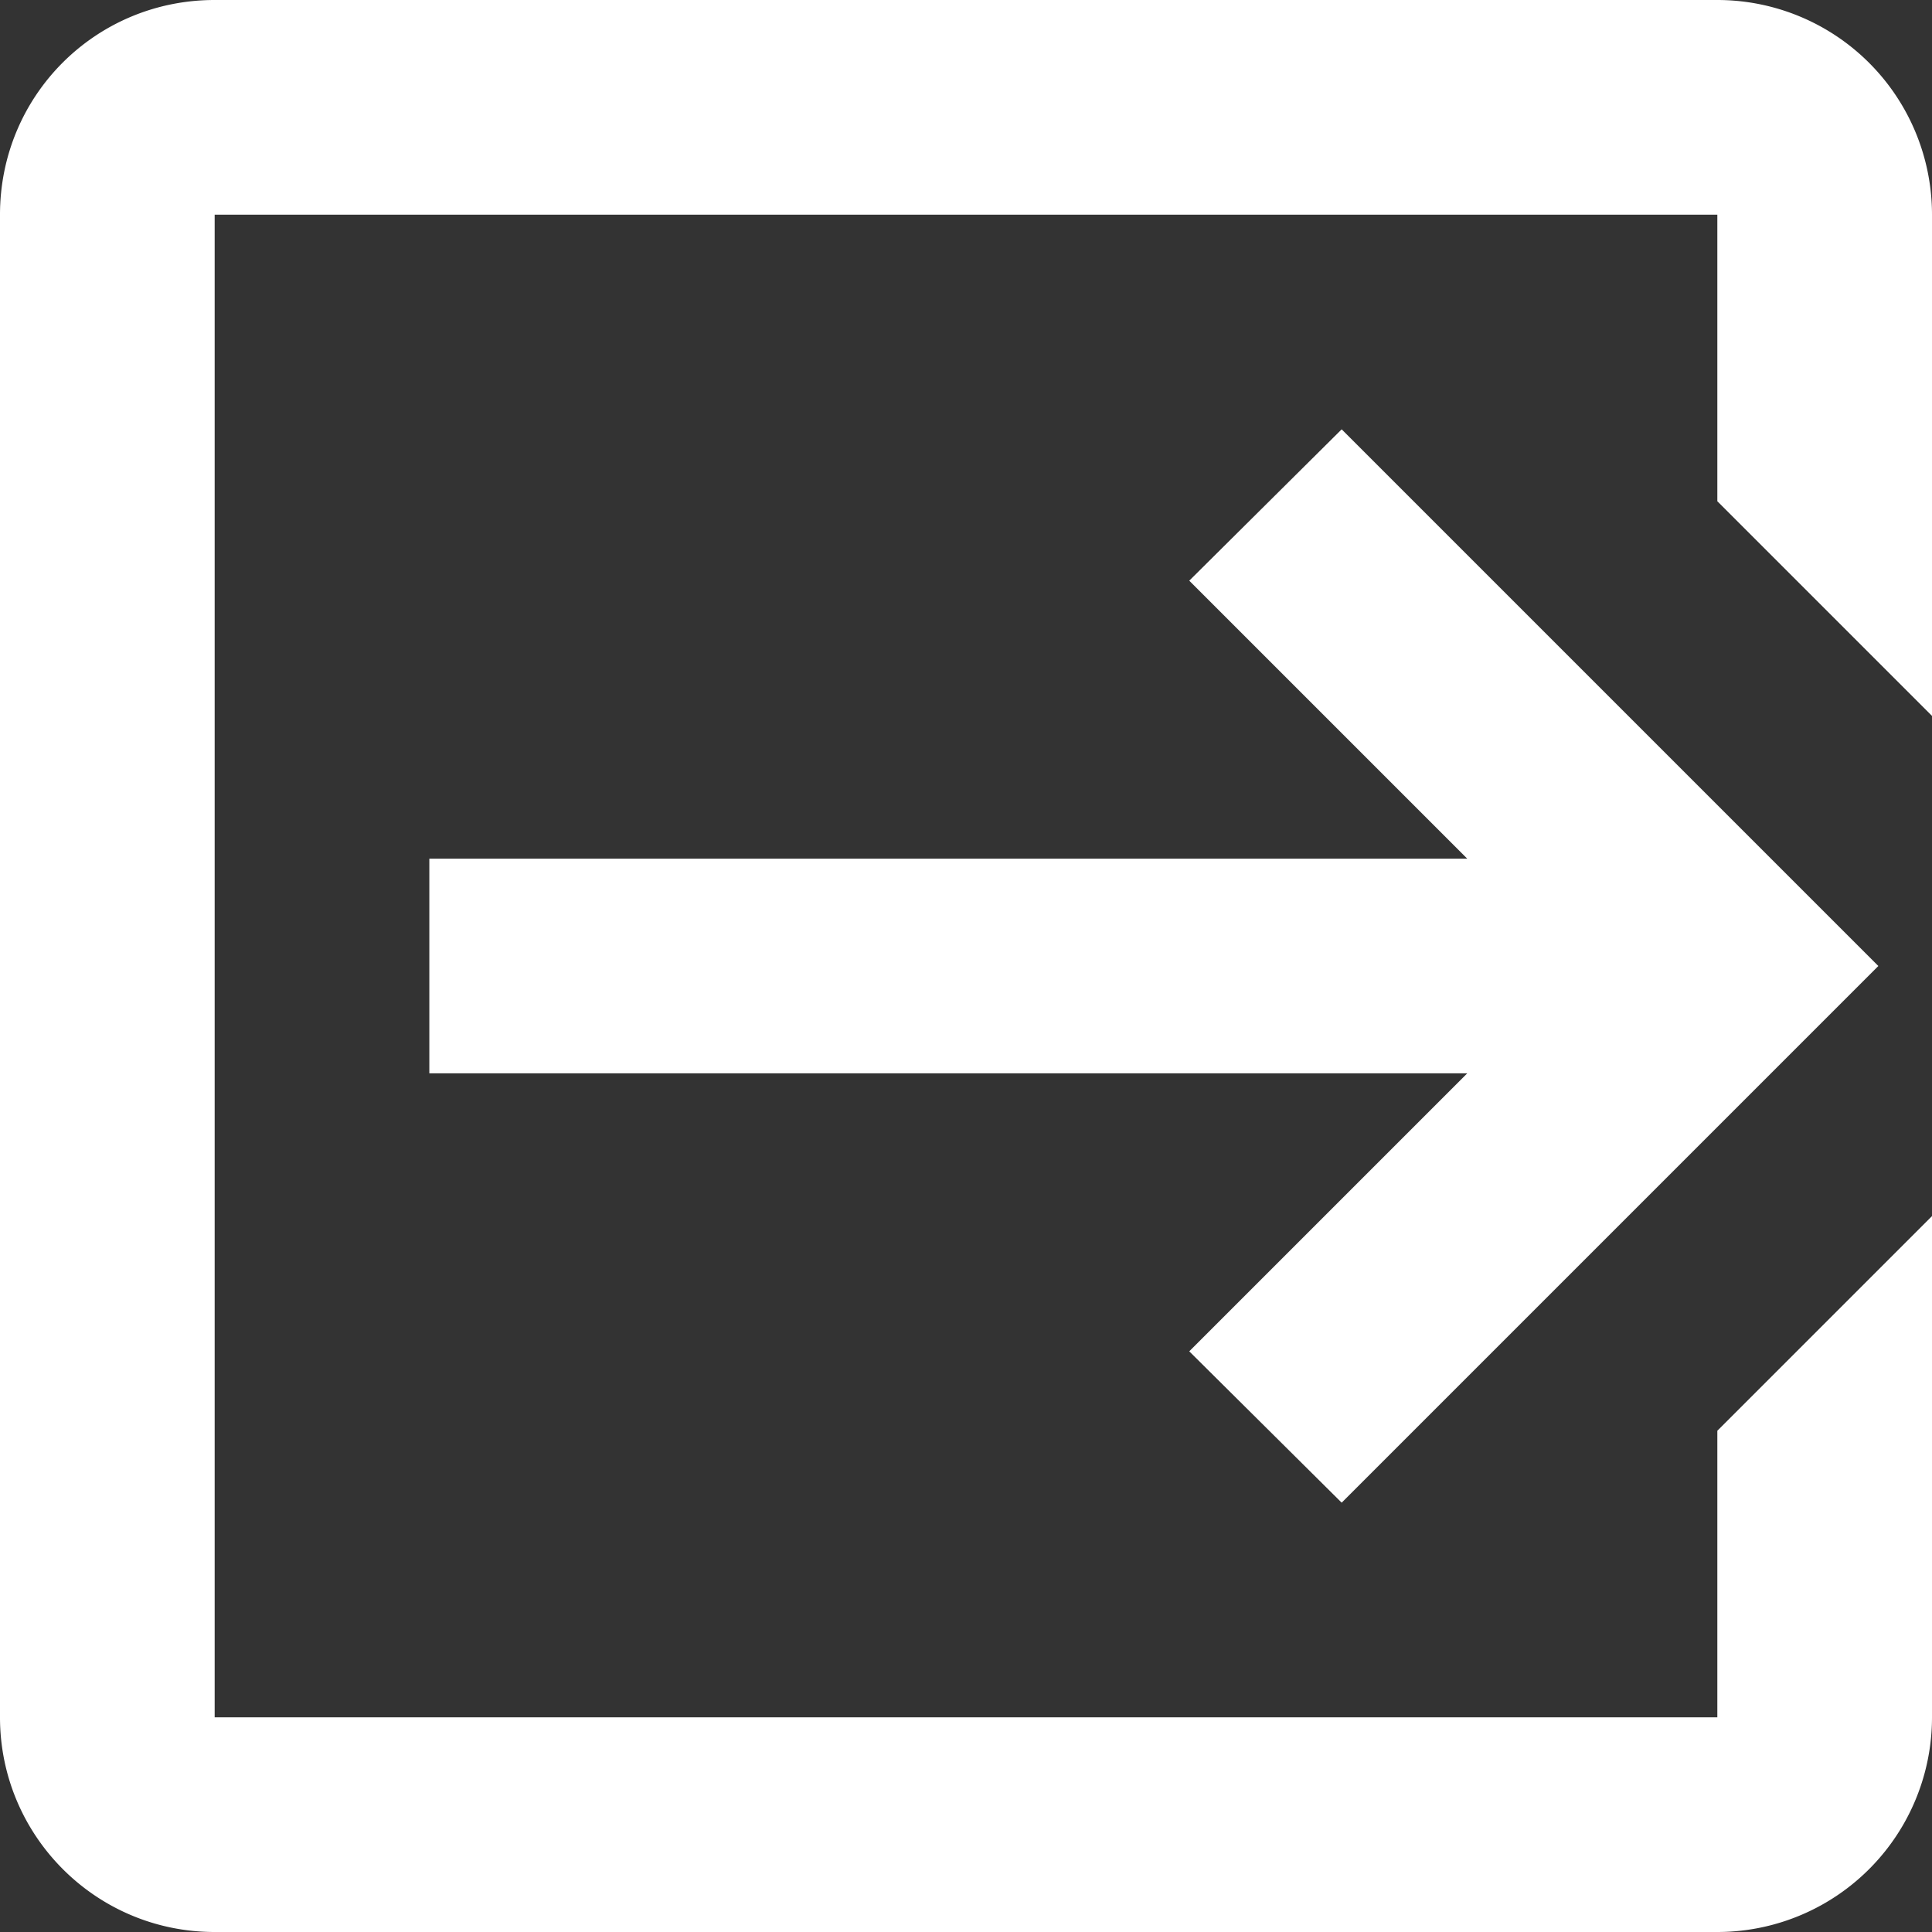 <?xml version="1.0" encoding="UTF-8" standalone="no"?>
<svg
   xmlns:dc="http://purl.org/dc/elements/1.1/"
   xmlns:cc="http://creativecommons.org/ns#"
   xmlns:rdf="http://www.w3.org/1999/02/22-rdf-syntax-ns#"
   xmlns:svg="http://www.w3.org/2000/svg"
   xmlns="http://www.w3.org/2000/svg"
   xmlns:sodipodi="http://sodipodi.sourceforge.net/DTD/sodipodi-0.dtd"
   xmlns:inkscape="http://www.inkscape.org/namespaces/inkscape"
   version="1.1"
   id="mdi-logout-variant"
   width="18"
   height="18"
   viewBox="0 0 18 18"
   sodipodi:docname="logout_hover.svg"
   inkscape:version="1.0 (4035a4fb49, 2020-05-01)">
  <rect x="0" y="0" width="18" height="18" fill="#333333" stroke="none"/>
  <defs
     id="defs7" />
  <sodipodi:namedview
     inkscape:document-rotation="0"
     pagecolor="#ffffff"
     bordercolor="#666666"
     borderopacity="1"
     objecttolerance="10"
     gridtolerance="10"
     guidetolerance="10"
     inkscape:pageopacity="0"
     inkscape:pageshadow="2"
     inkscape:window-width="1920"
     inkscape:window-height="1017"
     id="namedview5"
     showgrid="false"
     fit-margin-top="0"
     fit-margin-left="0"
     fit-margin-right="0"
     fit-margin-bottom="0"
     inkscape:zoom="35.416667"
     inkscape:cx="9"
     inkscape:cy="6.7411765"
     inkscape:window-x="-8"
     inkscape:window-y="-8"
     inkscape:window-maximized="1"
     inkscape:current-layer="mdi-logout-variant" />
  <path
     d="M 11.08,12.59 13.67,10 H 4 V 8 h 9.67 L 11.08,5.41 12.5,4 l 5,5 -5,5 -1.42,-1.41 M 16,0 a 2,2 0 0 1 2,2 v 4.67 l -2,-2 V 2 H 2 v 14 h 14 v -2.67 l 2,-2 V 16 a 2,2 0 0 1 -2,2 H 2 C 0.89,18 0,17.1 0,16 V 2 C 0,0.89 0.89,0 2,0 Z"
     id="path2"
     style="fill:#ffffff;fill-opacity:1" />
</svg>
